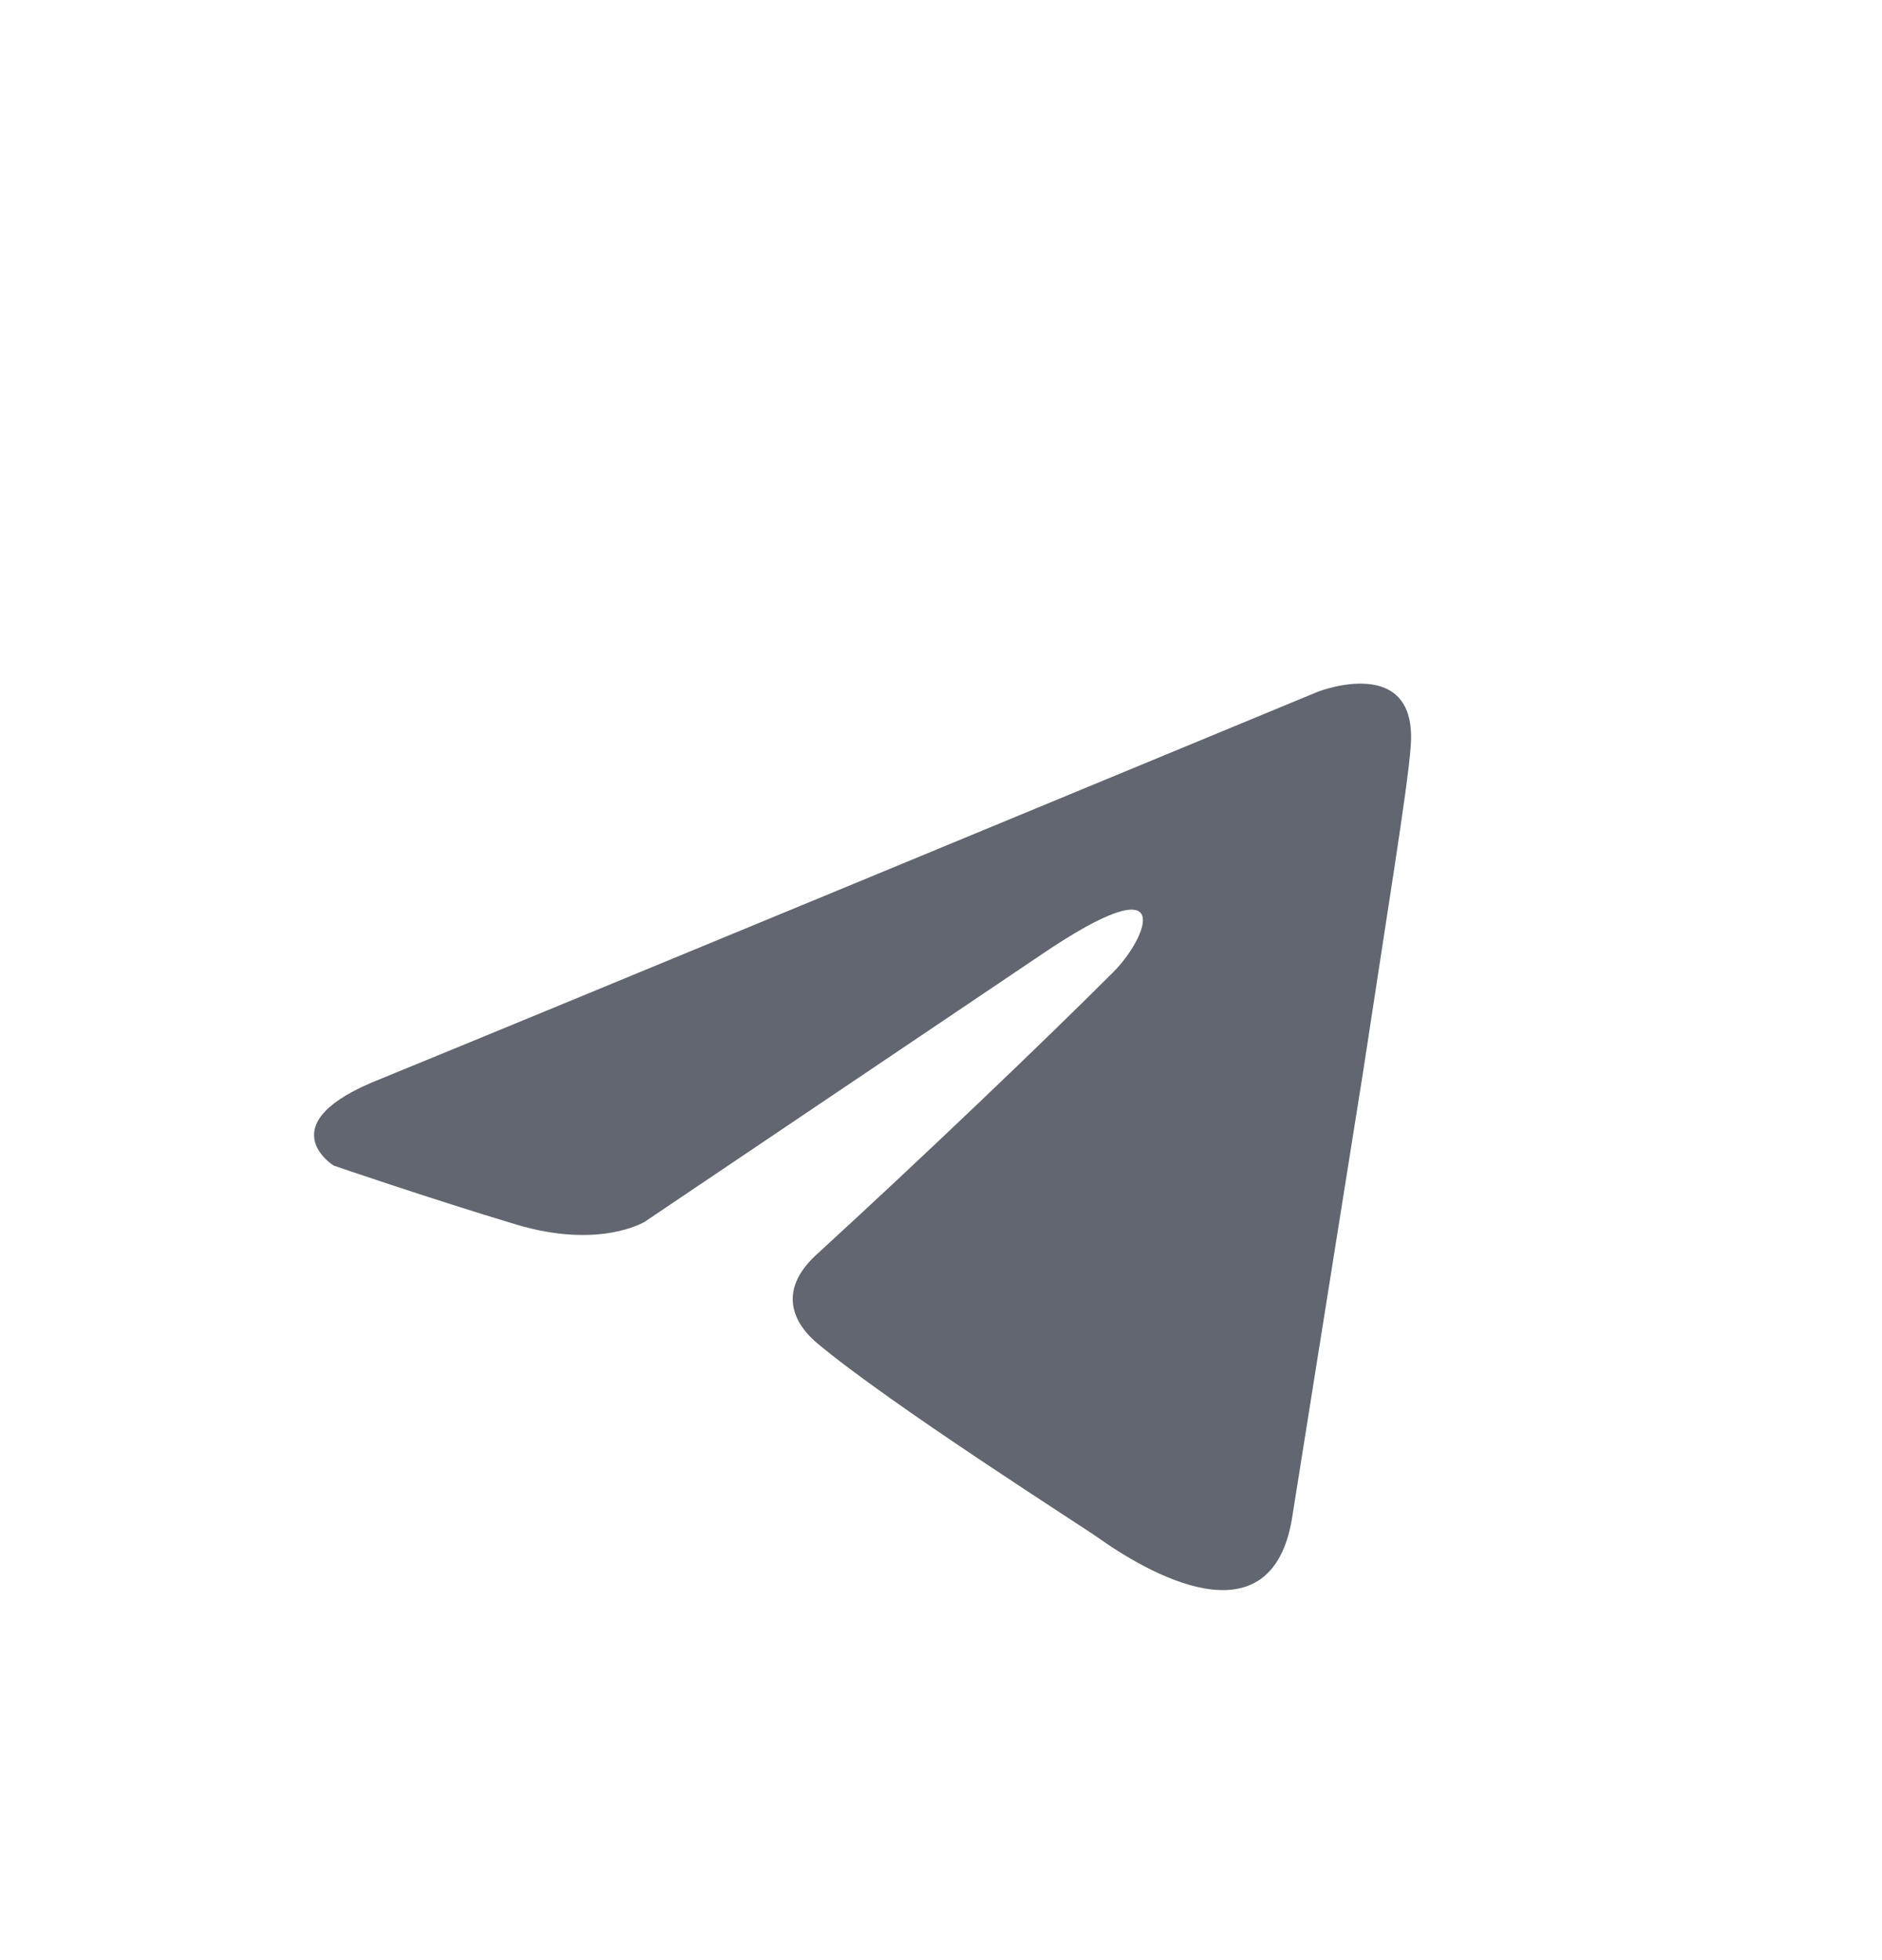 <svg width="48" height="50" viewBox="0 0 48 50" fill="none" xmlns="http://www.w3.org/2000/svg">
<g filter="url(#filter0_d)">
<rect width="48" height="48" rx="24" fill="white"/>
<path d="M33.617 13.643C29.926 15.171 14.098 21.727 9.725 23.514C6.792 24.659 8.509 25.732 8.509 25.732C8.509 25.732 11.013 26.59 13.159 27.234C15.305 27.878 16.449 27.162 16.449 27.162L26.535 20.367C30.112 17.935 29.254 19.938 28.395 20.796C26.535 22.656 23.459 25.589 20.884 27.949C19.74 28.951 20.312 29.809 20.813 30.238C22.673 31.812 27.752 35.031 28.038 35.246C29.549 36.315 32.521 37.855 32.973 34.602L34.761 23.371C35.334 19.58 35.906 16.075 35.977 15.074C36.192 12.641 33.617 13.643 33.617 13.643Z" fill="#616670"/>
</g>
<defs>
<filter id="filter0_d" x="0" y="0" width="48" height="50" filterUnits="userSpaceOnUse" color-interpolation-filters="sRGB">
<feFlood flood-opacity="0" result="BackgroundImageFix"/>
<feColorMatrix in="SourceAlpha" type="matrix" values="0 0 0 0 0 0 0 0 0 0 0 0 0 0 0 0 0 0 127 0" result="hardAlpha"/>
<feMorphology radius="12" operator="erode" in="SourceAlpha" result="effect1_dropShadow"/>
<feOffset dy="4"/>
<feGaussianBlur stdDeviation="5"/>
<feColorMatrix type="matrix" values="0 0 0 0 0.557 0 0 0 0 0.557 0 0 0 0 0.557 0 0 0 0.2 0"/>
<feBlend mode="normal" in2="BackgroundImageFix" result="effect1_dropShadow"/>
<feBlend mode="normal" in="SourceGraphic" in2="effect1_dropShadow" result="shape"/>
</filter>
</defs>
</svg>

